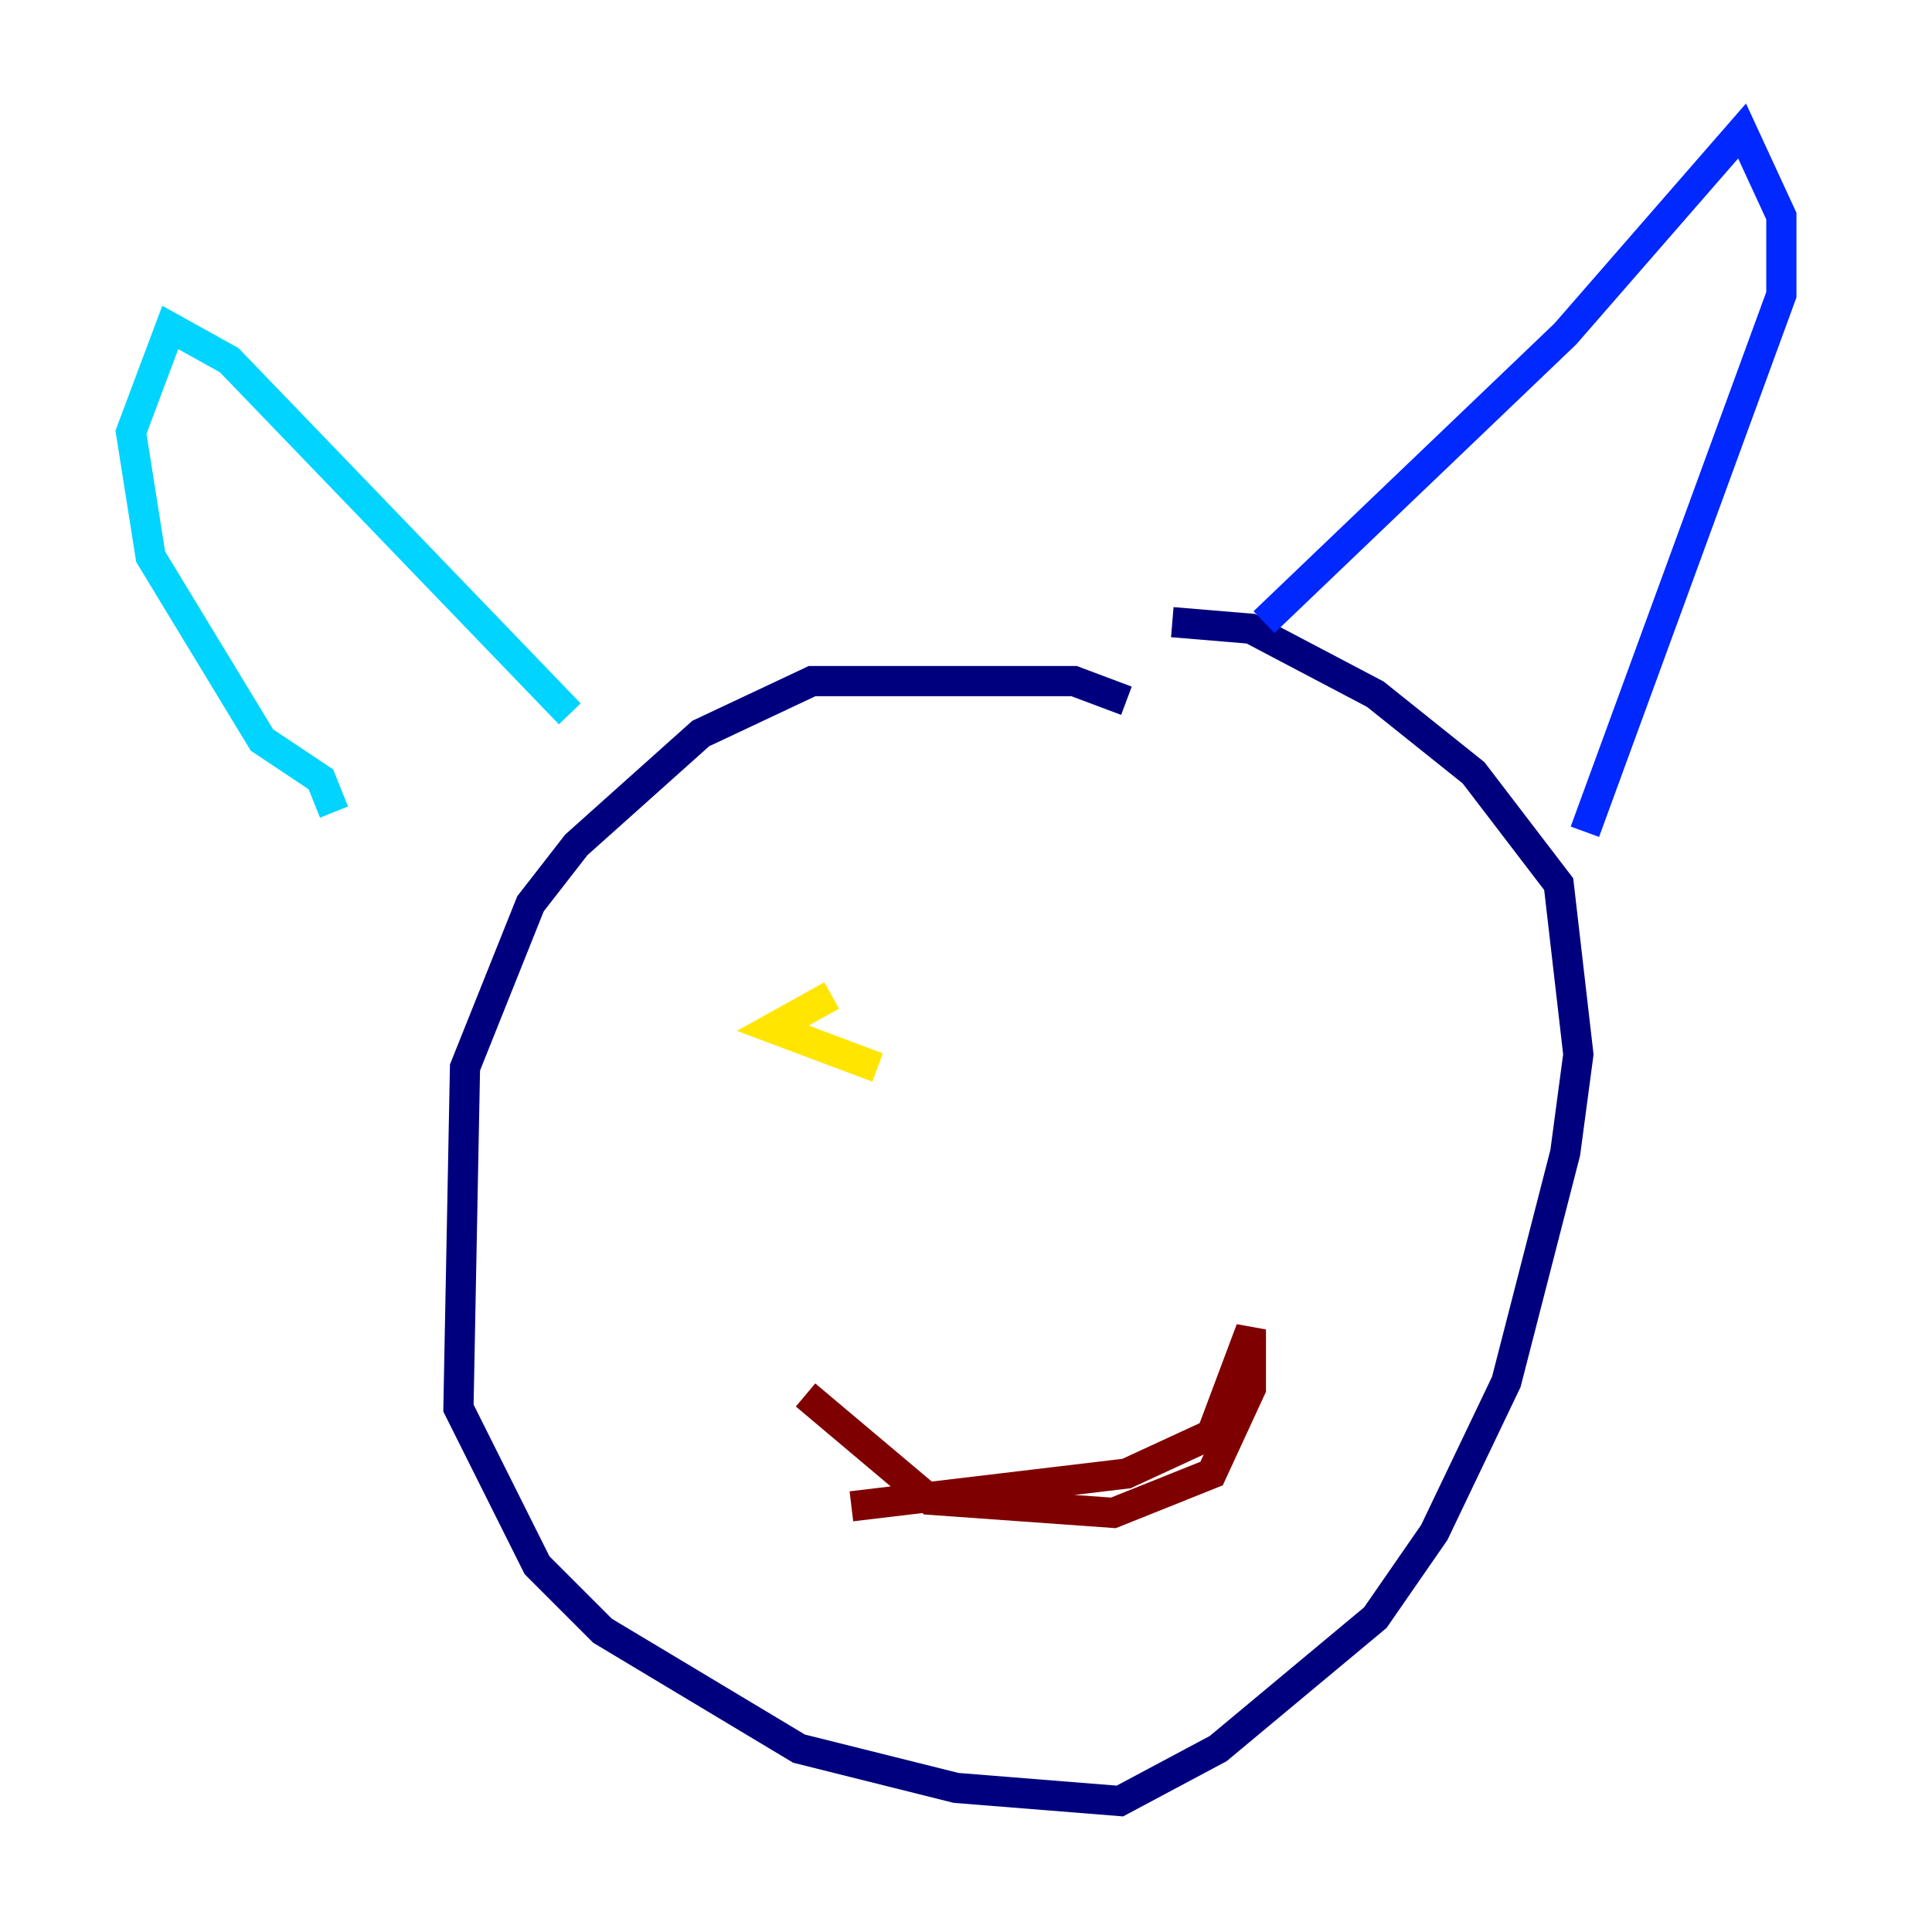 <?xml version="1.0" encoding="utf-8" ?>
<svg baseProfile="tiny" height="128" version="1.2" viewBox="0,0,128,128" width="128" xmlns="http://www.w3.org/2000/svg" xmlns:ev="http://www.w3.org/2001/xml-events" xmlns:xlink="http://www.w3.org/1999/xlink"><defs /><polyline fill="none" points="74.63,46.427 71.159,45.125 53.803,45.125 46.427,48.597 38.183,55.973 35.146,59.878 30.807,70.725 30.373,93.288 35.58,103.702 39.919,108.041 52.936,115.851 63.349,118.454 74.197,119.322 80.705,115.851 91.119,107.173 95.024,101.532 99.797,91.552 103.702,76.366 104.57,69.858 103.268,58.576 97.627,51.2 91.119,45.993 82.875,41.654 77.668,41.22" stroke="#00007f" stroke-width="2" /><polyline fill="none" points="83.742,41.22 103.702,22.129 115.417,8.678 118.02,14.319 118.02,19.525 105.003,55.105" stroke="#0028ff" stroke-width="2" /><polyline fill="none" points="37.749,47.295 15.186,23.864 11.281,21.695 8.678,28.637 9.98,36.881 17.356,49.031 21.261,51.634 22.129,53.803" stroke="#00d4ff" stroke-width="2" /><polyline fill="none" points="46.427,67.254 46.427,67.254" stroke="#7cff79" stroke-width="2" /><polyline fill="none" points="55.105,65.953 51.2,68.122 58.142,70.725" stroke="#ffe500" stroke-width="2" /><polyline fill="none" points="81.573,62.047 81.573,62.047" stroke="#ff4600" stroke-width="2" /><polyline fill="none" points="53.37,92.42 61.614,99.363 73.763,100.231 80.271,97.627 82.875,91.986 82.875,88.081 80.271,95.024 74.63,97.627 56.407,99.797" stroke="#7f0000" stroke-width="2" /></svg>